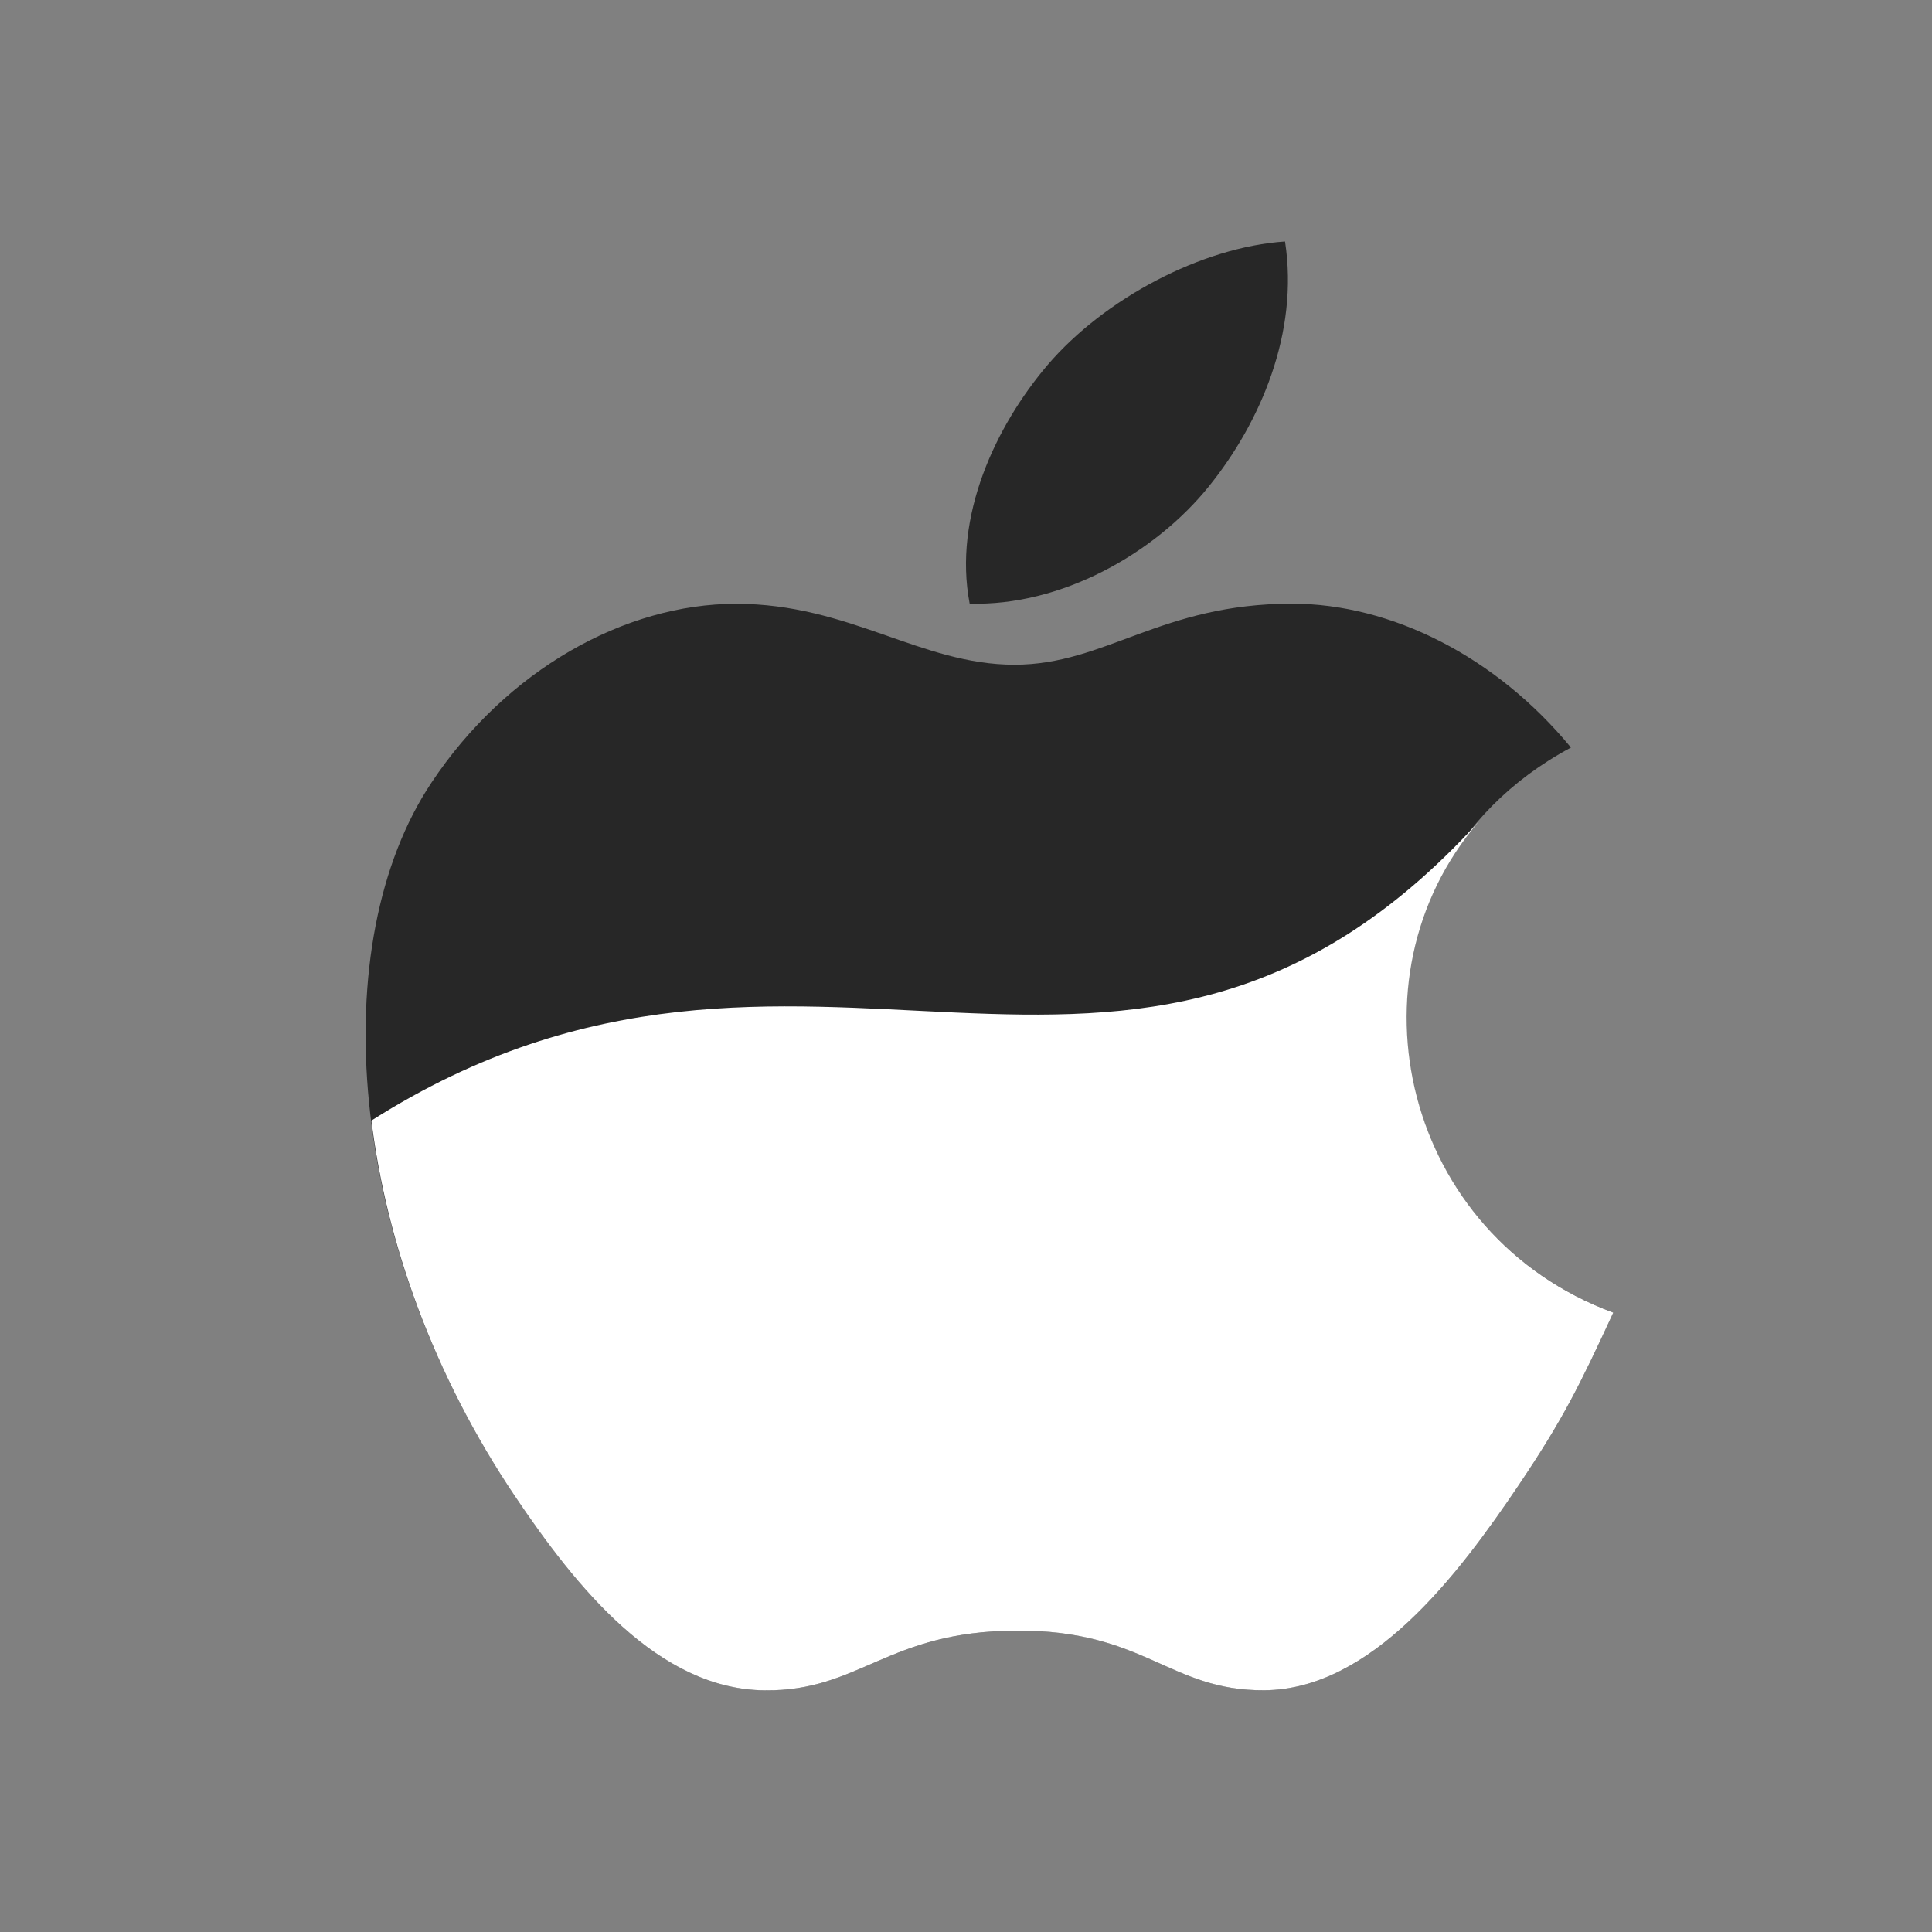 <svg xmlns="http://www.w3.org/2000/svg" xmlns:xlink="http://www.w3.org/1999/xlink" viewBox="0,0,256,256" width="48px" height="48px" fill-rule="nonzero"><rect x="0" y="0" width="256" height="256" fill="#808080" stroke="none"/><g fill="none" fill-rule="nonzero" stroke="none" stroke-width="1" stroke-linecap="butt" stroke-linejoin="miter" stroke-miterlimit="10" stroke-dasharray="" stroke-dashoffset="0" font-family="none" font-weight="none" font-size="none" text-anchor="none" style="mix-blend-mode: normal"><g transform="scale(5.333,5.333)"><path d="M40.084,32.613c-0.848,1.835 -1.254,2.655 -2.342,4.274c-1.521,2.264 -3.67,5.089 -6.326,5.109c-2.361,0.018 -2.971,-1.507 -6.176,-1.482c-3.204,0.016 -3.872,1.51 -6.237,1.484c-2.654,-0.022 -4.688,-2.568 -6.21,-4.826c-4.259,-6.34 -4.707,-13.768 -2.076,-17.721c1.861,-2.803 4.807,-4.449 7.572,-4.449c2.817,0 4.588,1.514 6.916,1.514c2.262,0 3.638,-1.517 6.896,-1.517c2.464,0 5.07,1.313 6.931,3.575c-6.09,3.262 -5.101,11.763 1.052,14.039z" fill="#272727"></path><path d="M30.046,12.072c1.269,-1.577 2.232,-3.804 1.882,-6.072c-2.069,0.138 -4.491,1.418 -5.905,3.075c-1.282,1.51 -2.345,3.752 -1.931,5.922c2.259,0.069 4.597,-1.233 5.954,-2.925z" fill="#272727"></path><path d="M36.736,20.421c-8.736,9.58 -16.736,0.58 -27.508,7.421c0.375,3.027 1.53,6.303 3.565,9.331c1.521,2.258 3.556,4.804 6.21,4.826c2.365,0.025 3.033,-1.469 6.237,-1.484c3.205,-0.024 3.814,1.5 6.176,1.482c2.656,-0.021 4.805,-2.846 6.326,-5.109c1.088,-1.619 1.494,-2.439 2.342,-4.274c-5.206,-1.926 -6.695,-8.3 -3.348,-12.193z" fill="#ffffff"></path></g></g></svg>